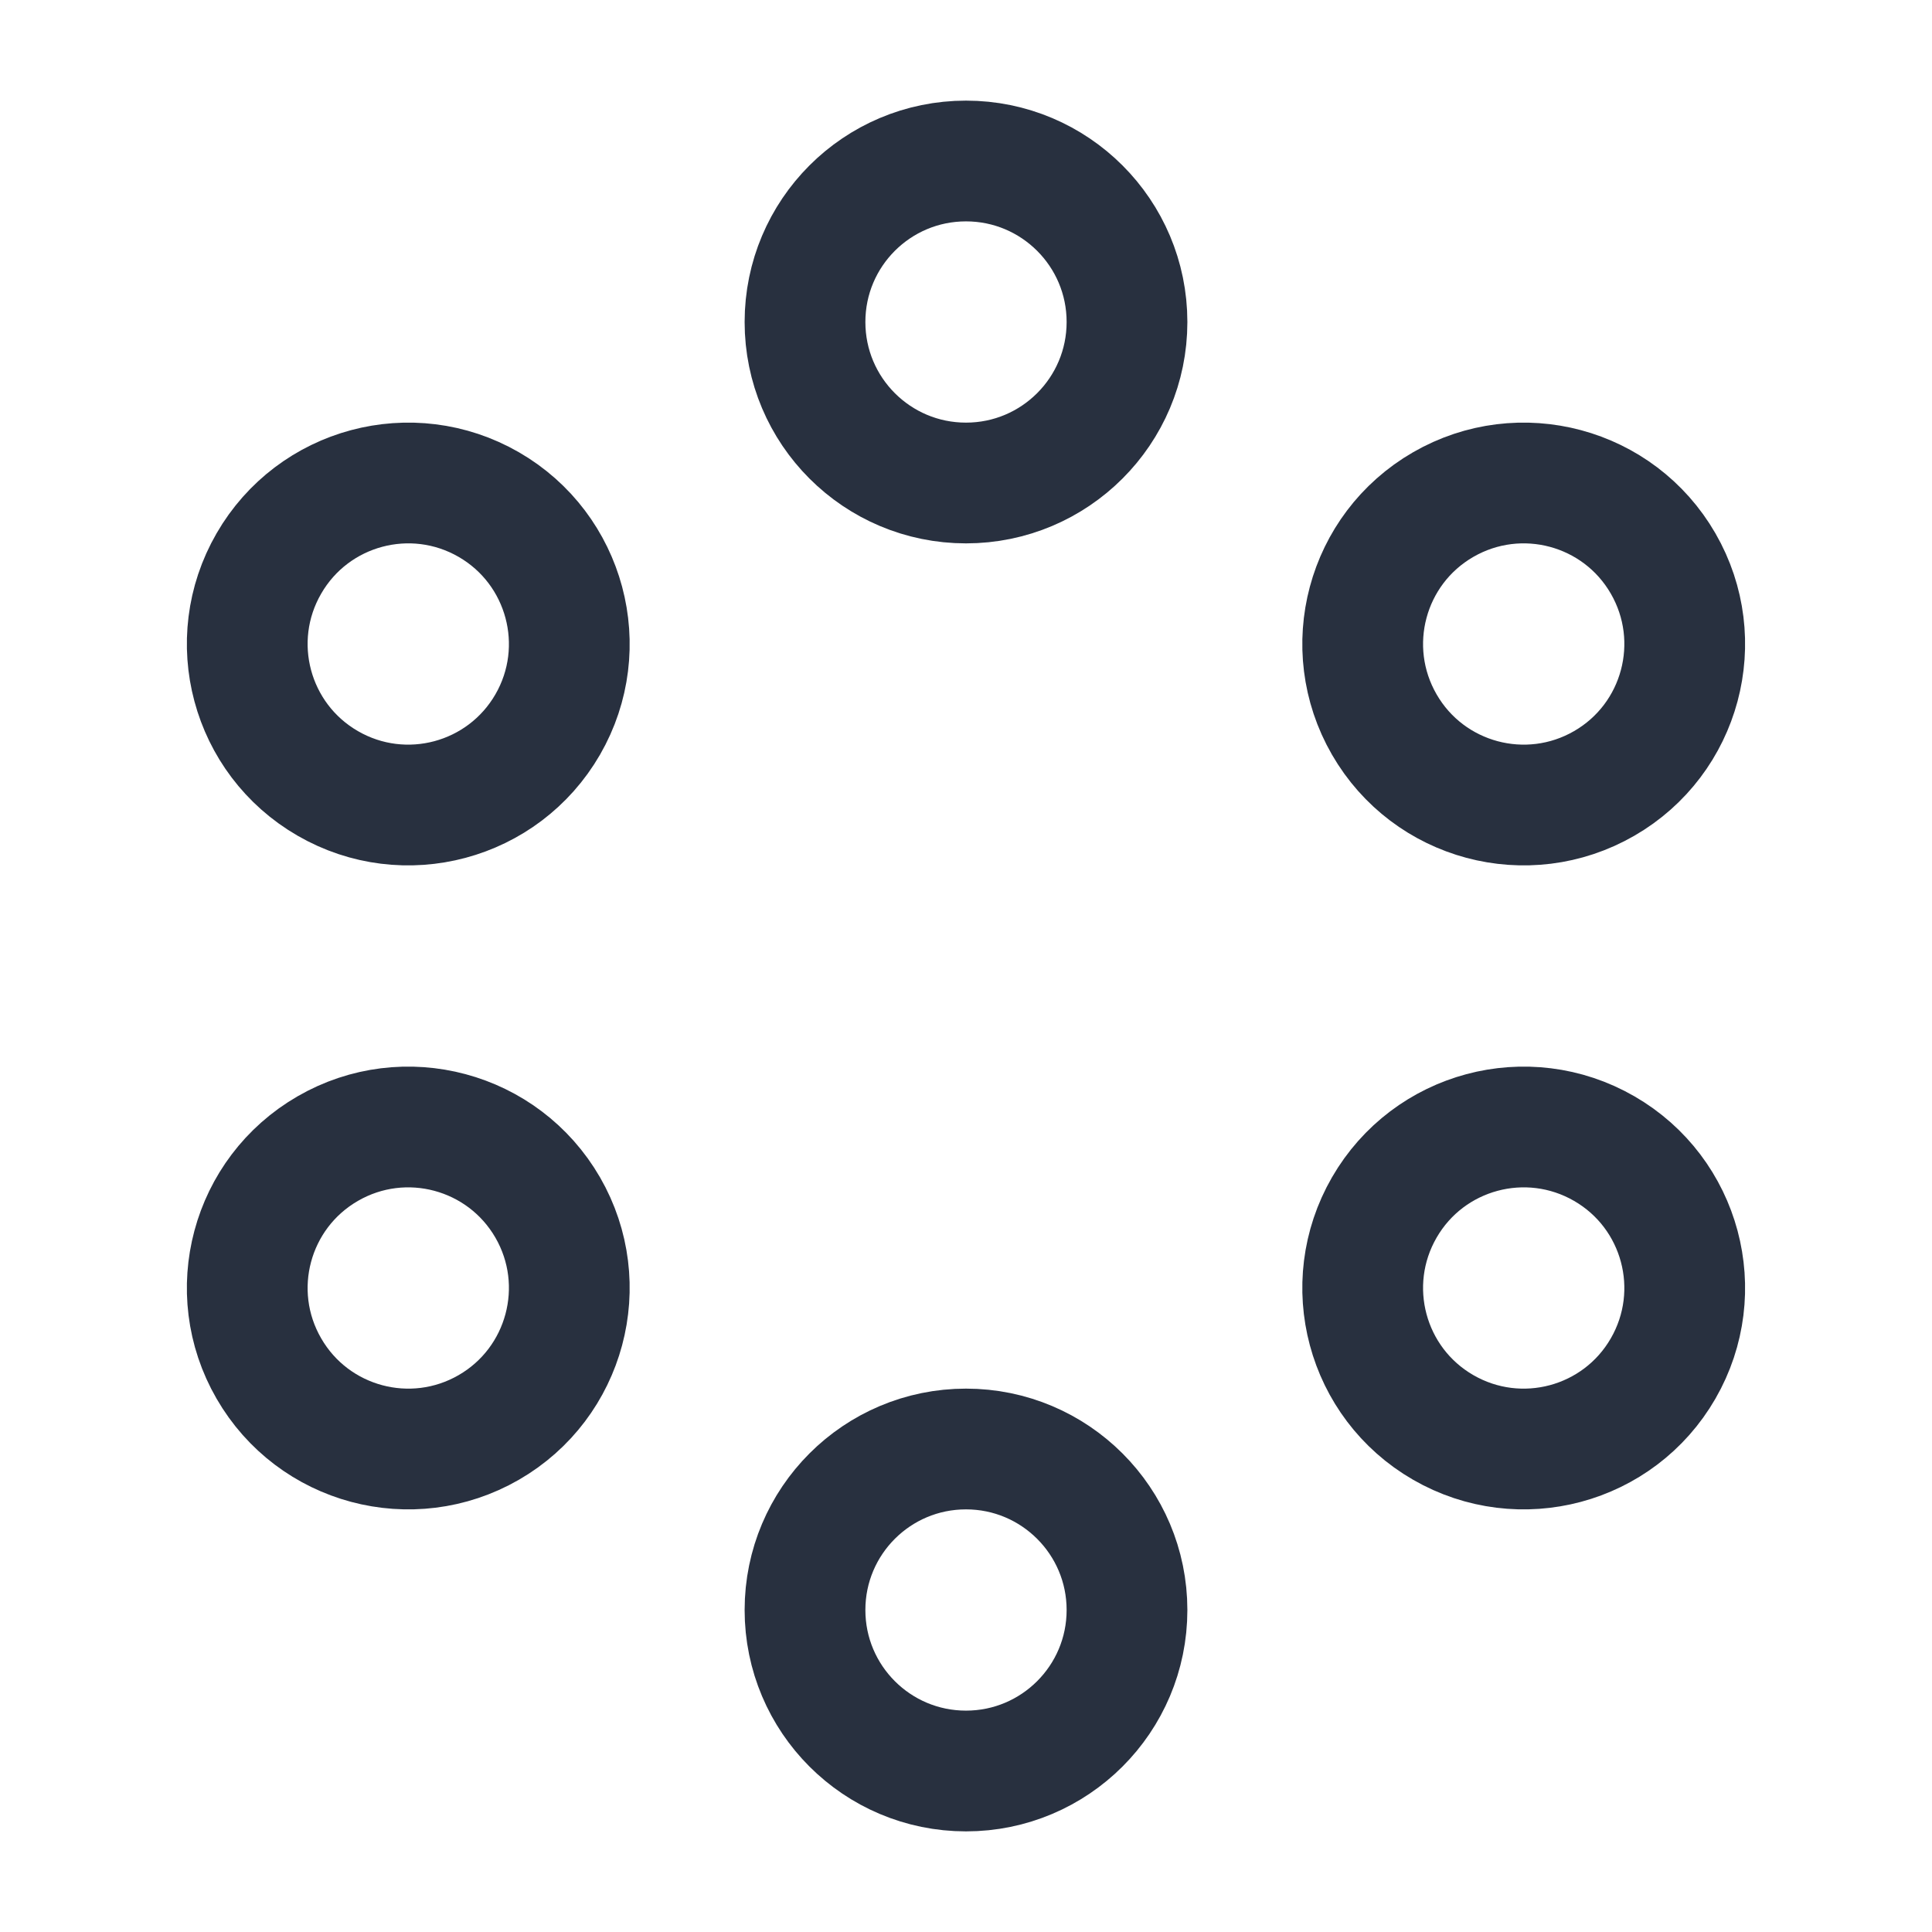 <svg width="24" height="24" viewBox="0 0 24 24" fill="none" xmlns="http://www.w3.org/2000/svg">
<path d="M14 4C14 5.105 13.104 6 12 6C10.895 6 10 5.105 10 4C10 2.895 10.895 2 12 2C13.104 2 14 2.895 14 4Z" stroke="#28303F" stroke-width="1.5"/>
<path d="M14 20C14 21.105 13.104 22 12 22C10.895 22 10 21.105 10 20C10 18.895 10.895 18 12 18C13.104 18 14 18.895 14 20Z" stroke="#28303F" stroke-width="1.5"/>
<path d="M19.928 9.732C18.971 10.284 17.748 9.957 17.196 9C16.644 8.043 16.971 6.82 17.928 6.268C18.885 5.716 20.108 6.043 20.66 7C21.212 7.957 20.885 9.18 19.928 9.732Z" stroke="#28303F" stroke-width="1.5"/>
<path d="M6.072 17.732C5.115 18.284 3.892 17.957 3.34 17C2.787 16.043 3.115 14.82 4.072 14.268C5.028 13.716 6.251 14.043 6.804 15C7.356 15.957 7.028 17.18 6.072 17.732Z" stroke="#28303F" stroke-width="1.5"/>
<path d="M17.928 17.732C16.971 17.18 16.644 15.957 17.196 15C17.748 14.043 18.971 13.716 19.928 14.268C20.885 14.82 21.212 16.043 20.66 17C20.108 17.957 18.885 18.284 17.928 17.732Z" stroke="#28303F" stroke-width="1.5"/>
<path d="M4.072 9.732C3.115 9.18 2.787 7.957 3.34 7C3.892 6.043 5.115 5.716 6.072 6.268C7.028 6.82 7.356 8.043 6.804 9C6.251 9.957 5.028 10.284 4.072 9.732Z" stroke="#28303F" stroke-width="1.5"/>
</svg>

